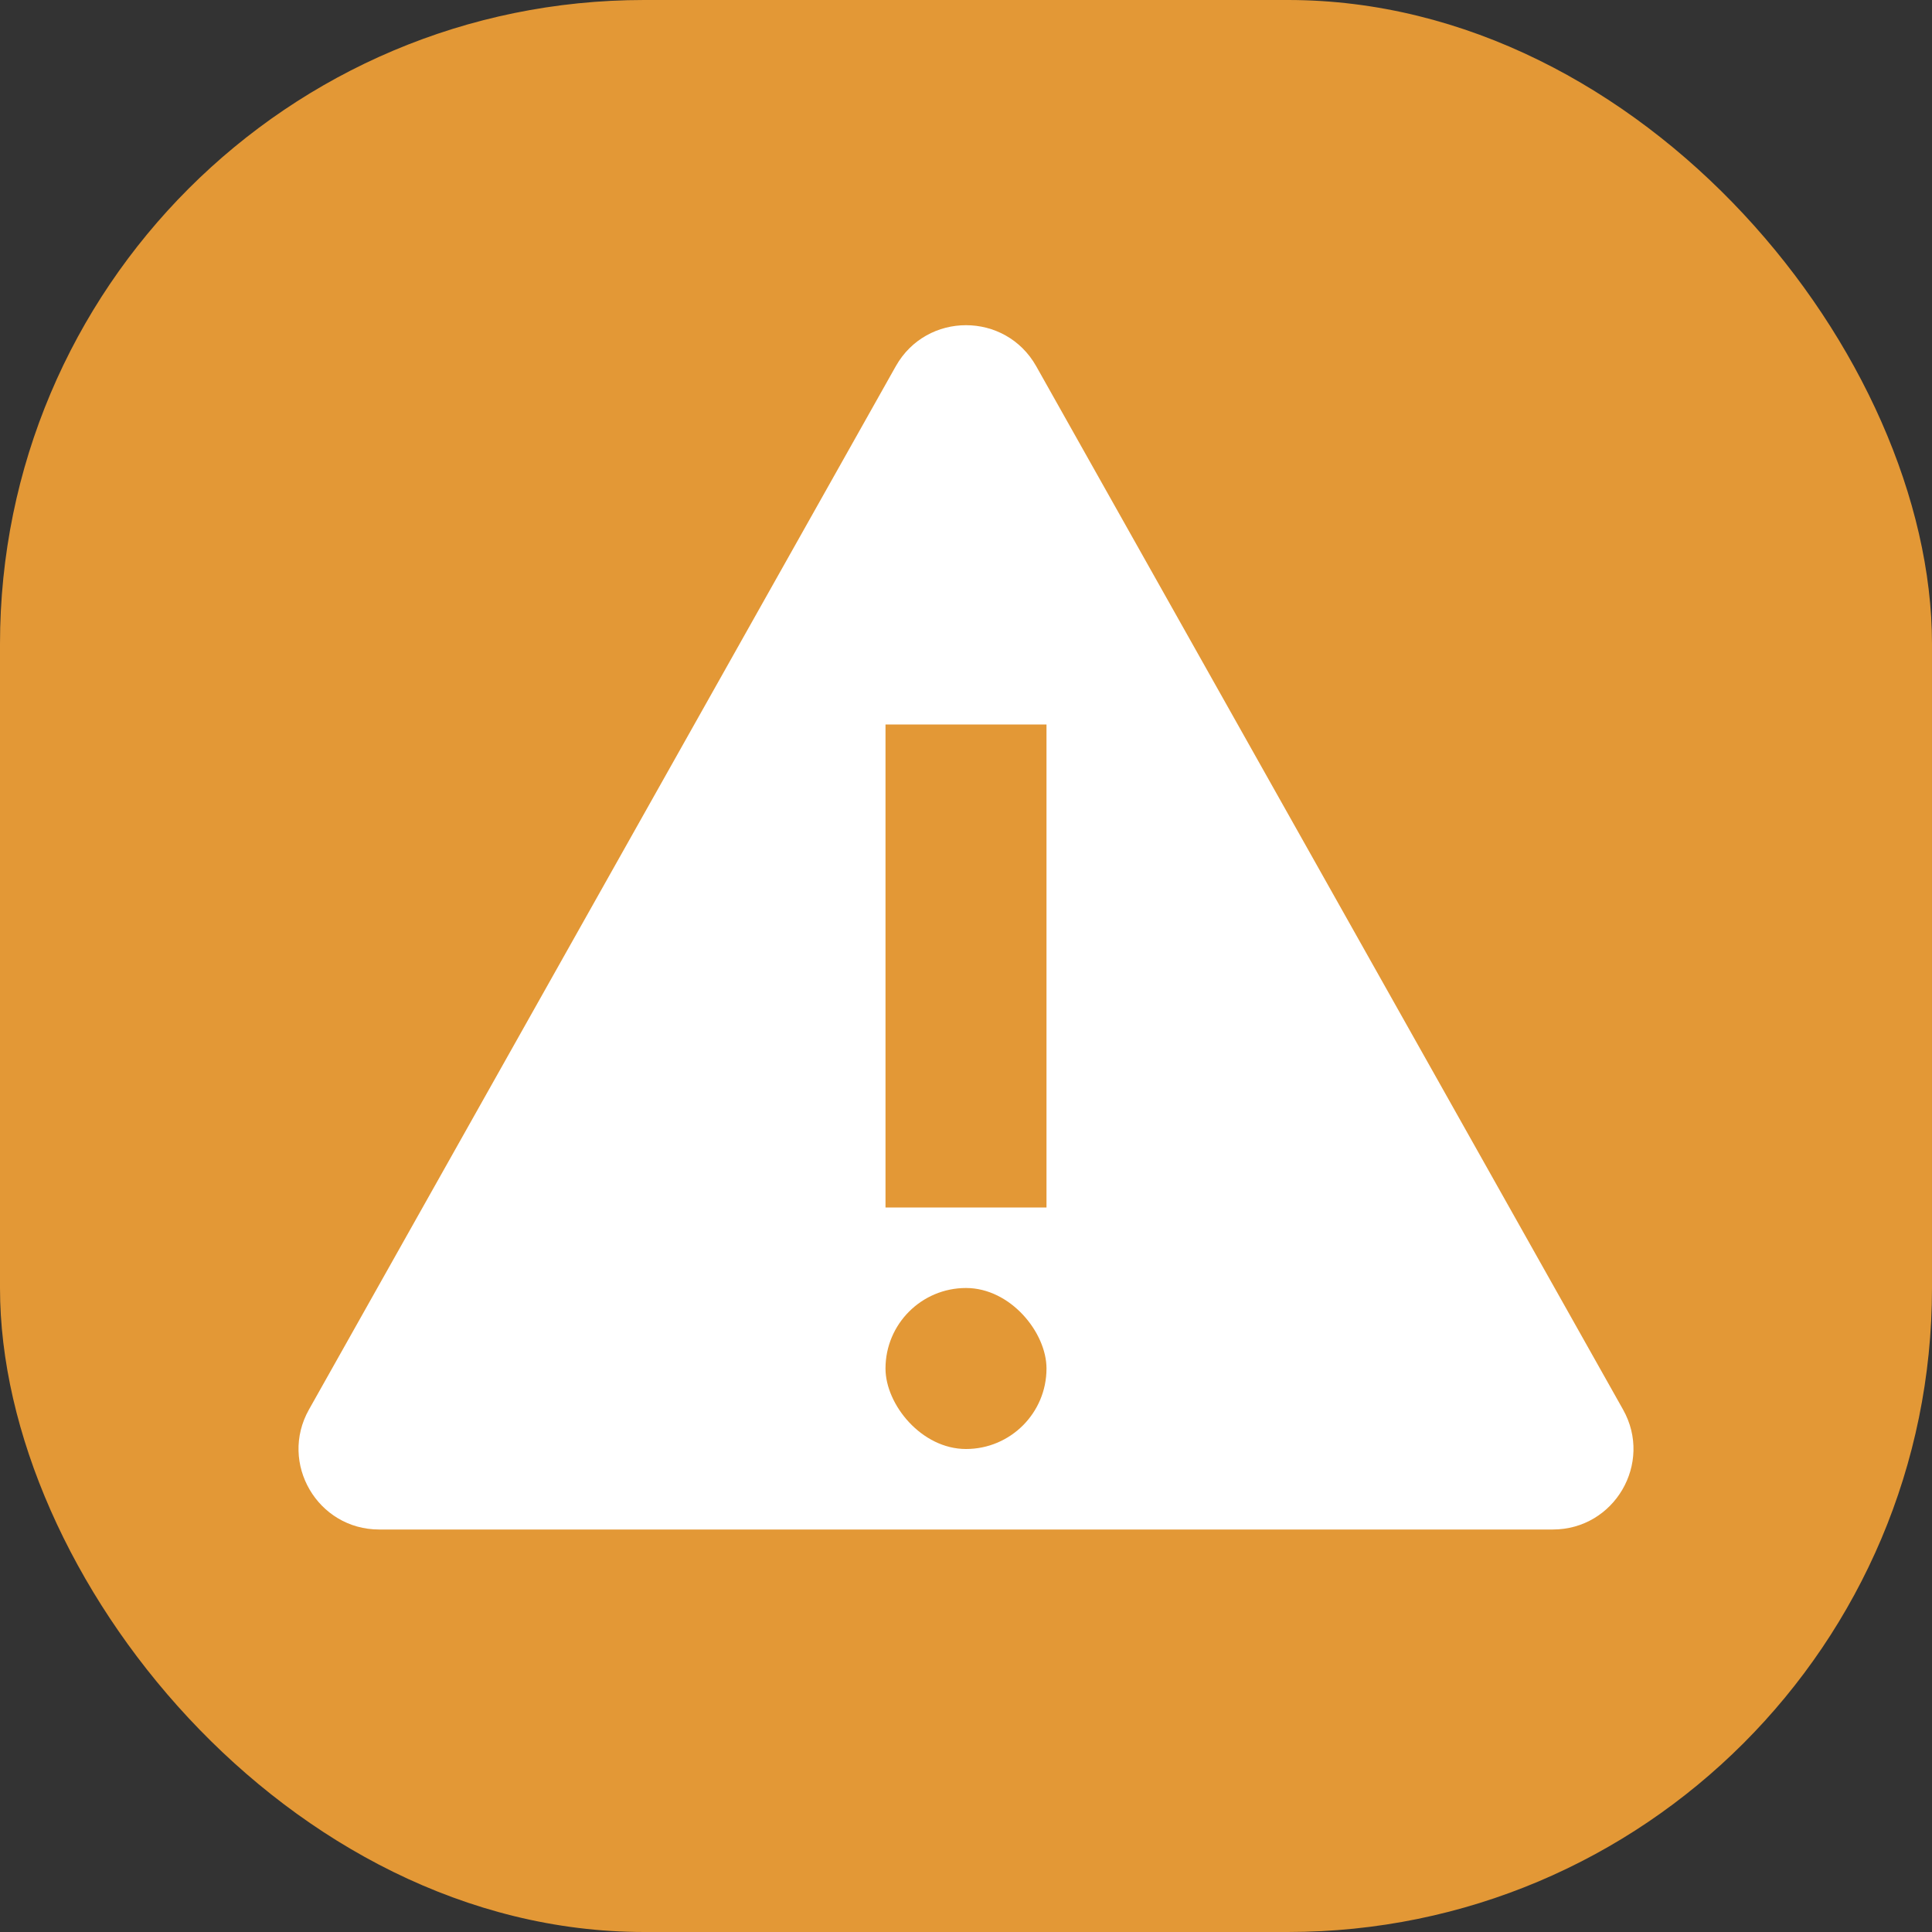 <svg width="24" height="24" viewBox="0 0 24 24" fill="none" xmlns="http://www.w3.org/2000/svg">
<rect x="0" y="0" width="24" height="24" fill="#333333" stroke="none"/>
<rect width="24" height="24" rx="8" fill="#E39836"/>
<path d="M11.128 4.549C11.511 3.87 12.489 3.87 12.872 4.549L20.162 17.51C20.537 18.176 20.055 19 19.29 19H4.71C3.945 19 3.463 18.176 3.838 17.51L11.128 4.549Z" fill="white"/>
<rect x="11" y="9" width="2" height="6" fill="#E39836"/>
<rect x="11" y="16" width="2" height="2" rx="1" fill="#E39836"/>
</svg>
